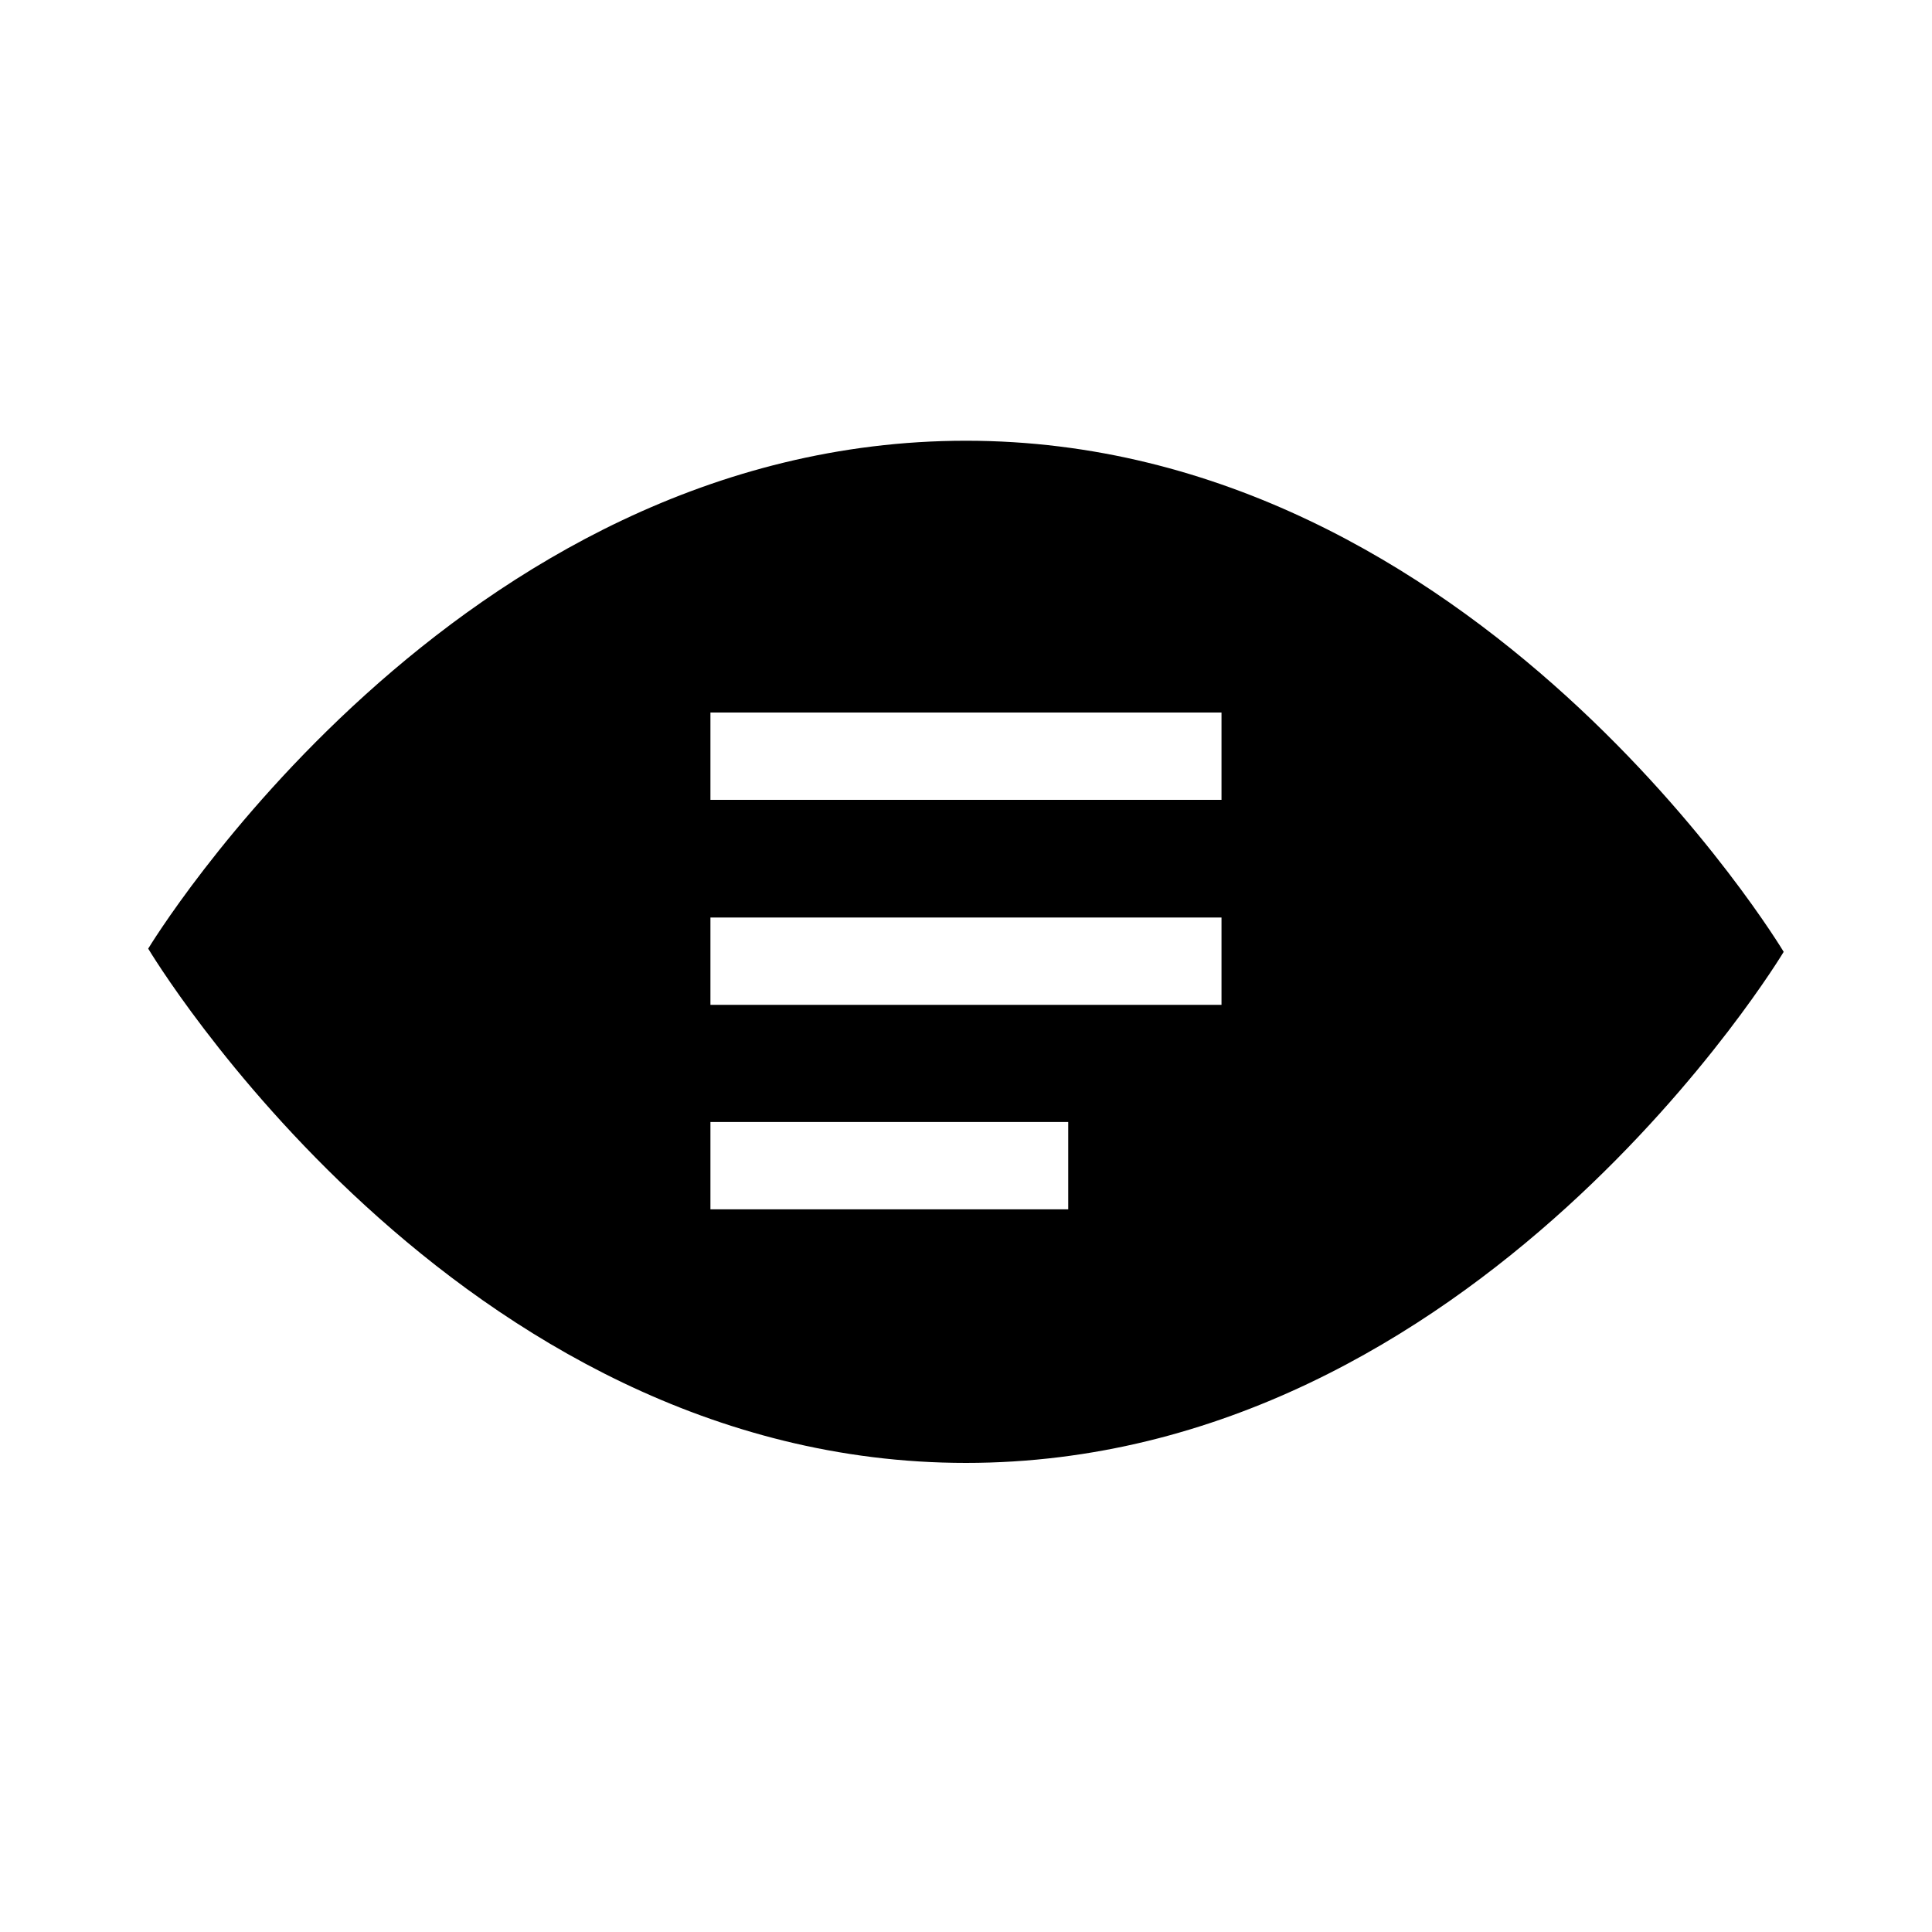 <?xml version="1.0" encoding="utf-8"?>
<!-- Generator: Adobe Illustrator 16.0.0, SVG Export Plug-In . SVG Version: 6.00 Build 0)  -->
<!DOCTYPE svg PUBLIC "-//W3C//DTD SVG 1.1//EN" "http://www.w3.org/Graphics/SVG/1.1/DTD/svg11.dtd">
<svg version="1.1" id="Layer_1" xmlns="http://www.w3.org/2000/svg" xmlns:xlink="http://www.w3.org/1999/xlink" x="0px" y="0px"
	 width="56.693px" height="56.693px" viewBox="0 0 56.693 56.693" enable-background="new 0 0 56.693 56.693" xml:space="preserve">
<g id="Layer_2">
</g>
<g id="Layer_1_2_" display="none">
	<g id="Layer_1_1_" display="inline">
	</g>
	<g id="Calque_2" display="inline">
		<path d="M40.43,19.739h-7.646v-5.014c0-1.886,1.248-2.322,2.127-2.322c0.877,0,5.396,0,5.396,0V4.125l-7.433-0.026
			c-8.248,0-10.125,6.174-10.125,10.125v5.518h-4.77v8.53h4.77c0,10.944,0,24.137,0,24.137h10.033c0,0,0-13.32,0-24.137h6.771
			L40.43,19.739z"/>
	</g>
	<g id="Calque_3" display="inline">
		<path d="M52.34,14.033c-1.734,0.771-3.604,1.292-5.564,1.525c2.002-1.199,3.538-3.1,4.262-5.362
			c-1.873,1.112-3.945,1.917-6.153,2.354c-1.769-1.883-4.285-3.062-7.072-3.062c-5.354,0-9.69,4.339-9.69,9.692
			c0,0.758,0.085,1.497,0.251,2.208c-8.055-0.405-15.196-4.265-19.977-10.126c-0.834,1.431-1.313,3.096-1.313,4.873
			c0,3.361,1.71,6.327,4.313,8.064c-1.587-0.05-3.083-0.487-4.391-1.212c-0.001,0.04-0.001,0.081-0.001,0.122
			c0,4.695,3.341,8.61,7.774,9.503c-0.813,0.22-1.669,0.339-2.553,0.339c-0.625,0-1.232-0.061-1.823-0.175
			c1.231,3.85,4.812,6.653,9.052,6.729c-3.315,2.604-7.495,4.15-12.036,4.15c-0.781,0-1.554-0.046-2.312-0.137
			c4.29,2.752,9.384,4.354,14.854,4.354c17.827,0,27.573-14.767,27.573-27.571c0-0.422-0.008-0.841-0.027-1.258
			C49.398,17.684,51.042,15.976,52.34,14.033z"/>
	</g>
	<g id="Calque_4" display="inline">
		<path d="M42.941,4.706H13.753c-5.068,0-9.193,4.124-9.193,9.193v9.712v19.478c0,5.069,4.125,9.192,9.193,9.192h29.189
			c5.066,0,9.19-4.123,9.19-9.192V23.61v-9.711C52.134,8.828,48.01,4.706,42.941,4.706z M45.578,10.188l1.052-0.003v1.047v7.018
			l-8.037,0.026l-0.025-8.064L45.578,10.188z M21.556,23.61c1.522-2.108,3.996-3.49,6.79-3.49c2.795,0,5.267,1.382,6.79,3.49
			c0.987,1.376,1.584,3.06,1.584,4.883c0,4.617-3.762,8.372-8.375,8.372c-4.617,0-8.374-3.755-8.374-8.372
			C19.973,26.669,20.565,24.986,21.556,23.61z M47.498,43.088c0,2.517-2.045,4.559-4.557,4.559H13.753
			c-2.515,0-4.56-2.042-4.56-4.559V23.61h7.103c-0.611,1.509-0.958,3.157-0.958,4.883c0,7.171,5.834,13.01,13.011,13.01
			c7.174,0,13.009-5.839,13.009-13.01c0-1.727-0.348-3.374-0.96-4.883H47.5L47.498,43.088L47.498,43.088z"/>
	</g>
	<g id="Calque_5" display="inline">
		<g id="layer1" transform="translate(0,-540.362)">
			<path id="text2985" d="M28.348,544.959c-13.085,0-23.75,10.666-23.75,23.75s10.666,23.75,23.75,23.75s23.75-10.666,23.75-23.75
				C52.098,555.624,41.432,544.959,28.348,544.959z M28.348,550.48c10.1,0,18.224,8.129,18.224,18.229
				c0,10.102-8.124,18.226-18.224,18.226c-10.102,0-18.229-8.124-18.229-18.226C10.119,558.609,18.248,550.48,28.348,550.48z
				 M28.842,556.544c-4.646-0.095-9.323,3.021-10.502,7.604c-1.214,3.987-0.878,8.572,1.235,12.187
				c1.833,2.886,5.226,4.559,8.621,4.518c2.333,0.086,4.77-0.164,6.888-1.154c0.976-0.922,0.274-2.383,0.546-3.521
				c0.087-0.743-0.621-1.578-1.396-1.224c-2.654,0.688-5.682,1.391-8.238,0.086c-2.236-1.319-2.824-4.166-2.742-6.58
				c0.016-2.351,0.837-5.002,3.056-6.151c2.314-1.176,5.065-0.579,7.32,0.427c1.058,0.138,1.833-0.843,2.014-1.778
				c0.371-0.796,0.777-1.576,1.108-2.393C34.382,557.147,31.601,556.482,28.842,556.544z"/>
		</g>
	</g>
	<g id="Calque_6" display="inline">
		<path d="M52.096,9.427l-4.804-4.803L28.346,23.574L9.397,4.625L4.596,9.427l18.947,18.947L4.596,47.323l4.801,4.802l18.949-18.946
			l18.946,18.946l4.804-4.802L33.147,28.375L52.096,9.427z"/>
	</g>
	<g id="Calque_7" display="inline">
		<path d="M9.417,48.998h7.744v-7.743H9.417V48.998z M18.882,48.998h8.604v-7.743h-8.604V48.998z M9.417,39.532h7.744v-8.604H9.417
			V39.532z M18.882,39.532h8.604v-8.604h-8.604V39.532z M9.417,29.206h7.744v-7.744H9.417V29.206z M29.208,48.998h8.604v-7.743
			h-8.604V48.998z M18.882,29.206h8.604v-7.744h-8.604V29.206z M39.534,48.998h7.744v-7.743h-7.744V48.998z M29.208,39.532h8.604
			v-8.604h-8.604V39.532z M19.741,16.302V8.556c0-0.233-0.084-0.437-0.254-0.605c-0.171-0.171-0.373-0.256-0.605-0.256H17.16
			c-0.233,0-0.435,0.085-0.604,0.256C16.385,8.121,16.3,8.323,16.3,8.556v7.745c0,0.23,0.085,0.434,0.258,0.604
			c0.169,0.171,0.369,0.256,0.604,0.256h1.721c0.233,0,0.437-0.084,0.605-0.256C19.657,16.735,19.741,16.533,19.741,16.302z
			 M39.534,39.532h7.744v-8.604h-7.744V39.532z M29.208,29.206h8.604v-7.744h-8.604V29.206z M39.534,29.206h7.744v-7.744h-7.744
			V29.206z M40.392,16.302V8.556c0-0.233-0.085-0.437-0.255-0.605c-0.171-0.171-0.374-0.256-0.604-0.256H37.81
			c-0.232,0-0.437,0.085-0.604,0.256c-0.17,0.17-0.255,0.372-0.255,0.605v7.745c0,0.23,0.085,0.434,0.255,0.604
			c0.17,0.171,0.372,0.256,0.604,0.256h1.723c0.229,0,0.435-0.084,0.604-0.256C40.307,16.735,40.392,16.533,40.392,16.302z
			 M50.718,14.579v34.419c0,0.934-0.339,1.738-1.02,2.421c-0.682,0.682-1.49,1.021-2.42,1.021H9.417
			c-0.932,0-1.737-0.341-2.42-1.021c-0.681-0.683-1.021-1.487-1.021-2.421V14.579c0-0.933,0.341-1.738,1.021-2.42
			c0.684-0.682,1.488-1.021,2.42-1.021h3.442V8.556c0-1.186,0.421-2.196,1.264-3.039c0.843-0.845,1.856-1.266,3.038-1.266h1.721
			c1.186,0,2.197,0.421,3.038,1.266c0.845,0.843,1.267,1.854,1.267,3.039v2.582H33.51V8.556c0-1.186,0.421-2.196,1.268-3.039
			c0.842-0.845,1.853-1.266,3.036-1.266h1.723c1.181,0,2.194,0.421,3.036,1.266c0.844,0.843,1.265,1.854,1.265,3.039v2.582h3.443
			c0.93,0,1.738,0.339,2.42,1.021C50.379,12.841,50.718,13.646,50.718,14.579z"/>
	</g>
	<g id="Calque_8" display="inline">
		<g id="TabBar-Icons">
			<g id="Hamburger">
				<path d="M4.596,9.164h47.725V16.8H4.596V9.164z M4.596,24.436h47.725v7.633H4.596V24.436z M4.596,39.706h47.725v7.636H4.596
					V39.706z"/>
			</g>
		</g>
	</g>
	<g id="Calque_9" display="inline">
		<g>
			<path d="M51.197,24.33H44.02v-7.175c0-0.546-0.443-0.992-0.99-0.992h-2.043c-0.551,0-0.995,0.445-0.995,0.992v7.175h-7.176
				c-0.547,0-0.992,0.446-0.992,0.995v2.043c0,0.549,0.445,0.993,0.992,0.993h7.176v7.178c0,0.548,0.444,0.992,0.995,0.992h2.043
				c0.547,0,0.99-0.444,0.99-0.992V28.36h7.177c0.546,0,0.992-0.444,0.992-0.993v-2.043C52.189,24.775,51.743,24.33,51.197,24.33z"
				/>
			<path d="M27.082,30.622c-1.51-1.067-2.882-2.636-2.903-3.119c0-0.877,0.077-1.296,2.045-2.829
				c2.543-1.989,3.941-4.606,3.941-7.374c0-2.507-0.766-4.733-2.068-6.3h1.012c0.209,0,0.414-0.063,0.581-0.188l2.823-2.045
				c0.351-0.252,0.496-0.7,0.361-1.109C32.74,7.249,32.361,6.97,31.931,6.97H19.306c-1.383,0-2.785,0.242-4.162,0.717
				c-4.603,1.586-7.818,5.507-7.818,9.532c0,5.7,4.417,10.022,10.323,10.158c-0.116,0.452-0.175,0.898-0.175,1.334
				c0,0.878,0.223,1.71,0.681,2.517c-0.053,0-0.104,0-0.162,0c-5.628,0-10.709,2.762-12.638,6.872
				c-0.502,1.066-0.758,2.147-0.758,3.216c0,1.038,0.266,2.036,0.789,2.974c1.212,2.169,3.813,3.854,7.334,4.739
				c1.813,0.459,3.767,0.693,5.793,0.693c1.819,0,3.557-0.235,5.16-0.699c5.006-1.453,8.239-5.137,8.239-9.392
				C31.913,35.555,30.601,33.112,27.082,30.622z M11.136,39.962c0-2.968,3.771-5.569,8.067-5.569h0.116
				c0.935,0.012,1.847,0.146,2.708,0.413c0.295,0.201,0.579,0.396,0.853,0.583c1.991,1.355,3.308,2.252,3.674,3.688
				c0.087,0.362,0.13,0.724,0.13,1.075c0,3.696-2.758,5.569-8.195,5.569C14.365,45.719,11.136,43.192,11.136,39.962z M15.047,11.916
				c0.671-0.767,1.553-1.172,2.539-1.172l0.112,0.001c2.79,0.082,5.46,3.192,5.951,6.935c0.274,2.094-0.189,4.063-1.243,5.263
				c-0.674,0.769-1.542,1.174-2.568,1.174c0,0,0,0-0.002,0H19.79c-2.73-0.084-5.46-3.312-5.948-7.047
				C13.568,14.979,14.008,13.102,15.047,11.916z"/>
		</g>
	</g>
</g>
<g id="Layer_4" display="none">
	<g display="inline">
		<path d="M47.202,22.802c0-10.444-8.411-18.855-18.854-18.855c-10.444,0-18.855,8.411-18.855,18.855
			c0,10.443,18.855,29.945,18.855,29.945S47.202,33.245,47.202,22.802z M19.567,22.431c0-4.807,3.975-8.78,8.78-8.78
			s8.78,3.881,8.78,8.78c0,4.806-3.882,8.78-8.78,8.78C23.541,31.212,19.567,27.237,19.567,22.431z"/>
	</g>
</g>
<g id="Layer_5" display="none">
	<g id="Layer_1_3_" display="inline">
		<circle id="XMLID_1_" cx="28.249" cy="28.346" r="24.008"/>
	</g>
	<g id="Layer_2_1_" display="inline">
		<g id="XMLID_2_">
			<circle id="XMLID_8_" fill="#FFFFFF" cx="36.001" cy="25.261" r="2.997"/>
			<circle id="XMLID_4_" fill="#FFFFFF" cx="20.497" cy="25.261" r="2.997"/>
			<path id="XMLID_3_" fill="#FFFFFF" d="M37.904,27.782c-0.524,0.428-1.19,0.713-1.903,0.713s-1.38-0.285-1.901-0.713
				c-0.285,0.048-0.571,0.094-0.81,0.238c0.95,0.666,1.521,1.806,1.521,3.043v3.615c0,0.188,0,0.381-0.047,0.522h2.854
				c1.378,0,2.521-1.143,2.521-2.521v-2.377C40.139,28.971,39.14,27.925,37.904,27.782z"/>
			<path id="XMLID_9_" fill="#FFFFFF" d="M21.686,31.015c0-1.235,0.619-2.33,1.521-3.044c-0.237-0.096-0.522-0.189-0.808-0.237
				c-0.523,0.428-1.189,0.712-1.902,0.712c-0.714,0-1.379-0.285-1.902-0.712c-1.236,0.142-2.235,1.188-2.235,2.473v2.378
				c0,1.38,1.142,2.521,2.521,2.521h2.854c-0.048-0.188-0.048-0.331-0.048-0.523V31.015z"/>
			<path id="XMLID_5_" fill="#FFFFFF" d="M32.91,28.02c-0.522-0.38-1.142-0.618-1.808-0.714c-0.762,0.666-1.761,1.046-2.854,1.046
				s-2.092-0.429-2.853-1.046c-0.666,0.096-1.284,0.334-1.809,0.714c-0.95,0.666-1.521,1.806-1.521,3.043v3.615
				c0,0.188,0,0.381,0.048,0.522c0.285,1.808,1.807,3.233,3.709,3.233h4.946c1.9,0,3.425-1.427,3.709-3.233
				c0.049-0.19,0.049-0.334,0.049-0.522v-3.615C34.478,29.78,33.86,28.685,32.91,28.02z"/>
			<circle id="XMLID_6_" fill="#FFFFFF" cx="28.249" cy="23.55" r="4.47"/>
		</g>
	</g>
</g>
<path d="M28.346,12.933c-14.998,0-23.997,14.904-23.997,14.904s8.999,15.091,23.997,15.091c14.996,0,23.995-14.997,23.995-14.997
	S43.344,12.933,28.346,12.933z M31.346,35.487H20.847v-2.563h10.499V35.487z M35.844,29.487H20.847v-2.563h14.997V29.487z
	 M35.844,23.471H20.847v-2.563h14.997V23.471z"/>
</svg>
